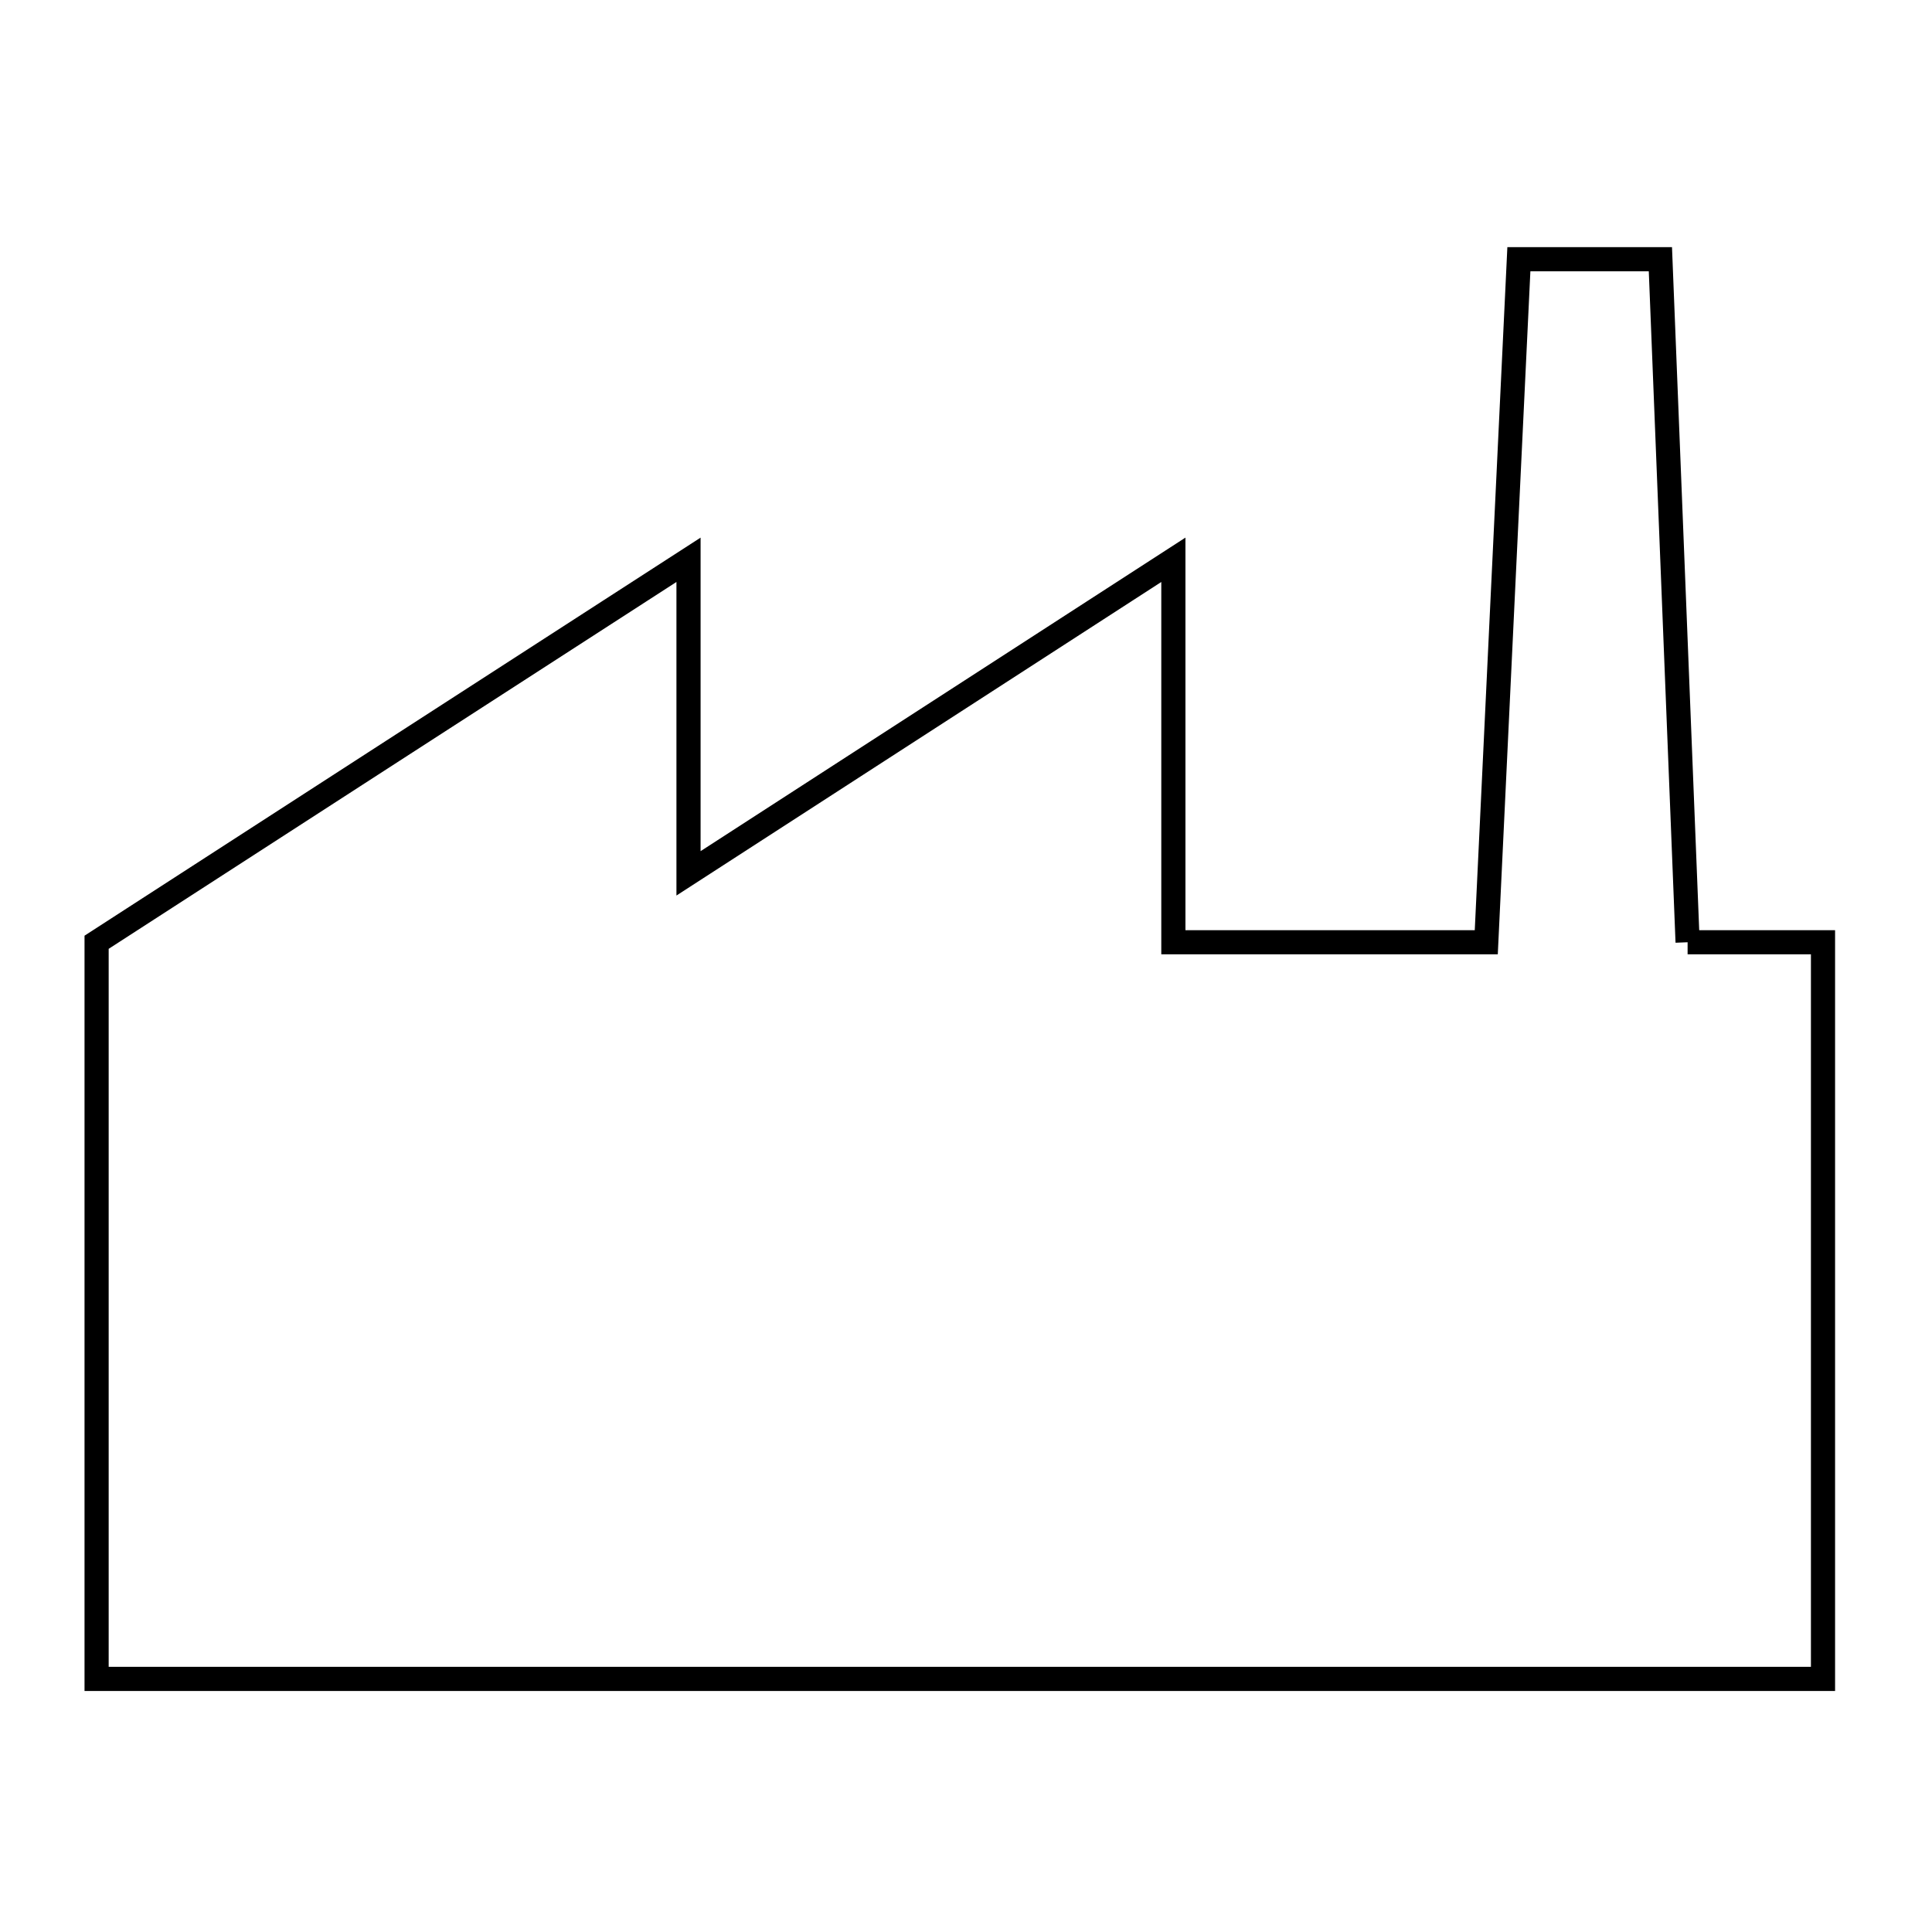 <svg xmlns="http://www.w3.org/2000/svg" viewBox="0.0 0.0 24.0 24.0" height="200px" width="200px"><path fill="none" stroke="black" stroke-width=".3" stroke-opacity="1.0"  filling="0" d="M20.964 11.705 L22.646 11.705 L22.646 16.281 L22.646 20.856 L15.497 20.856 L8.348 20.856 L1.2 20.856 L1.2 16.281 L1.2 11.705 L4.876 9.329 L8.553 6.954 L8.553 10.849 L14.576 6.954 L14.576 11.705 L18.463 11.705 L18.665 7.463 L18.868 3.22 L20.626 3.22 L20.795 7.463 L20.964 11.705"></path></svg>